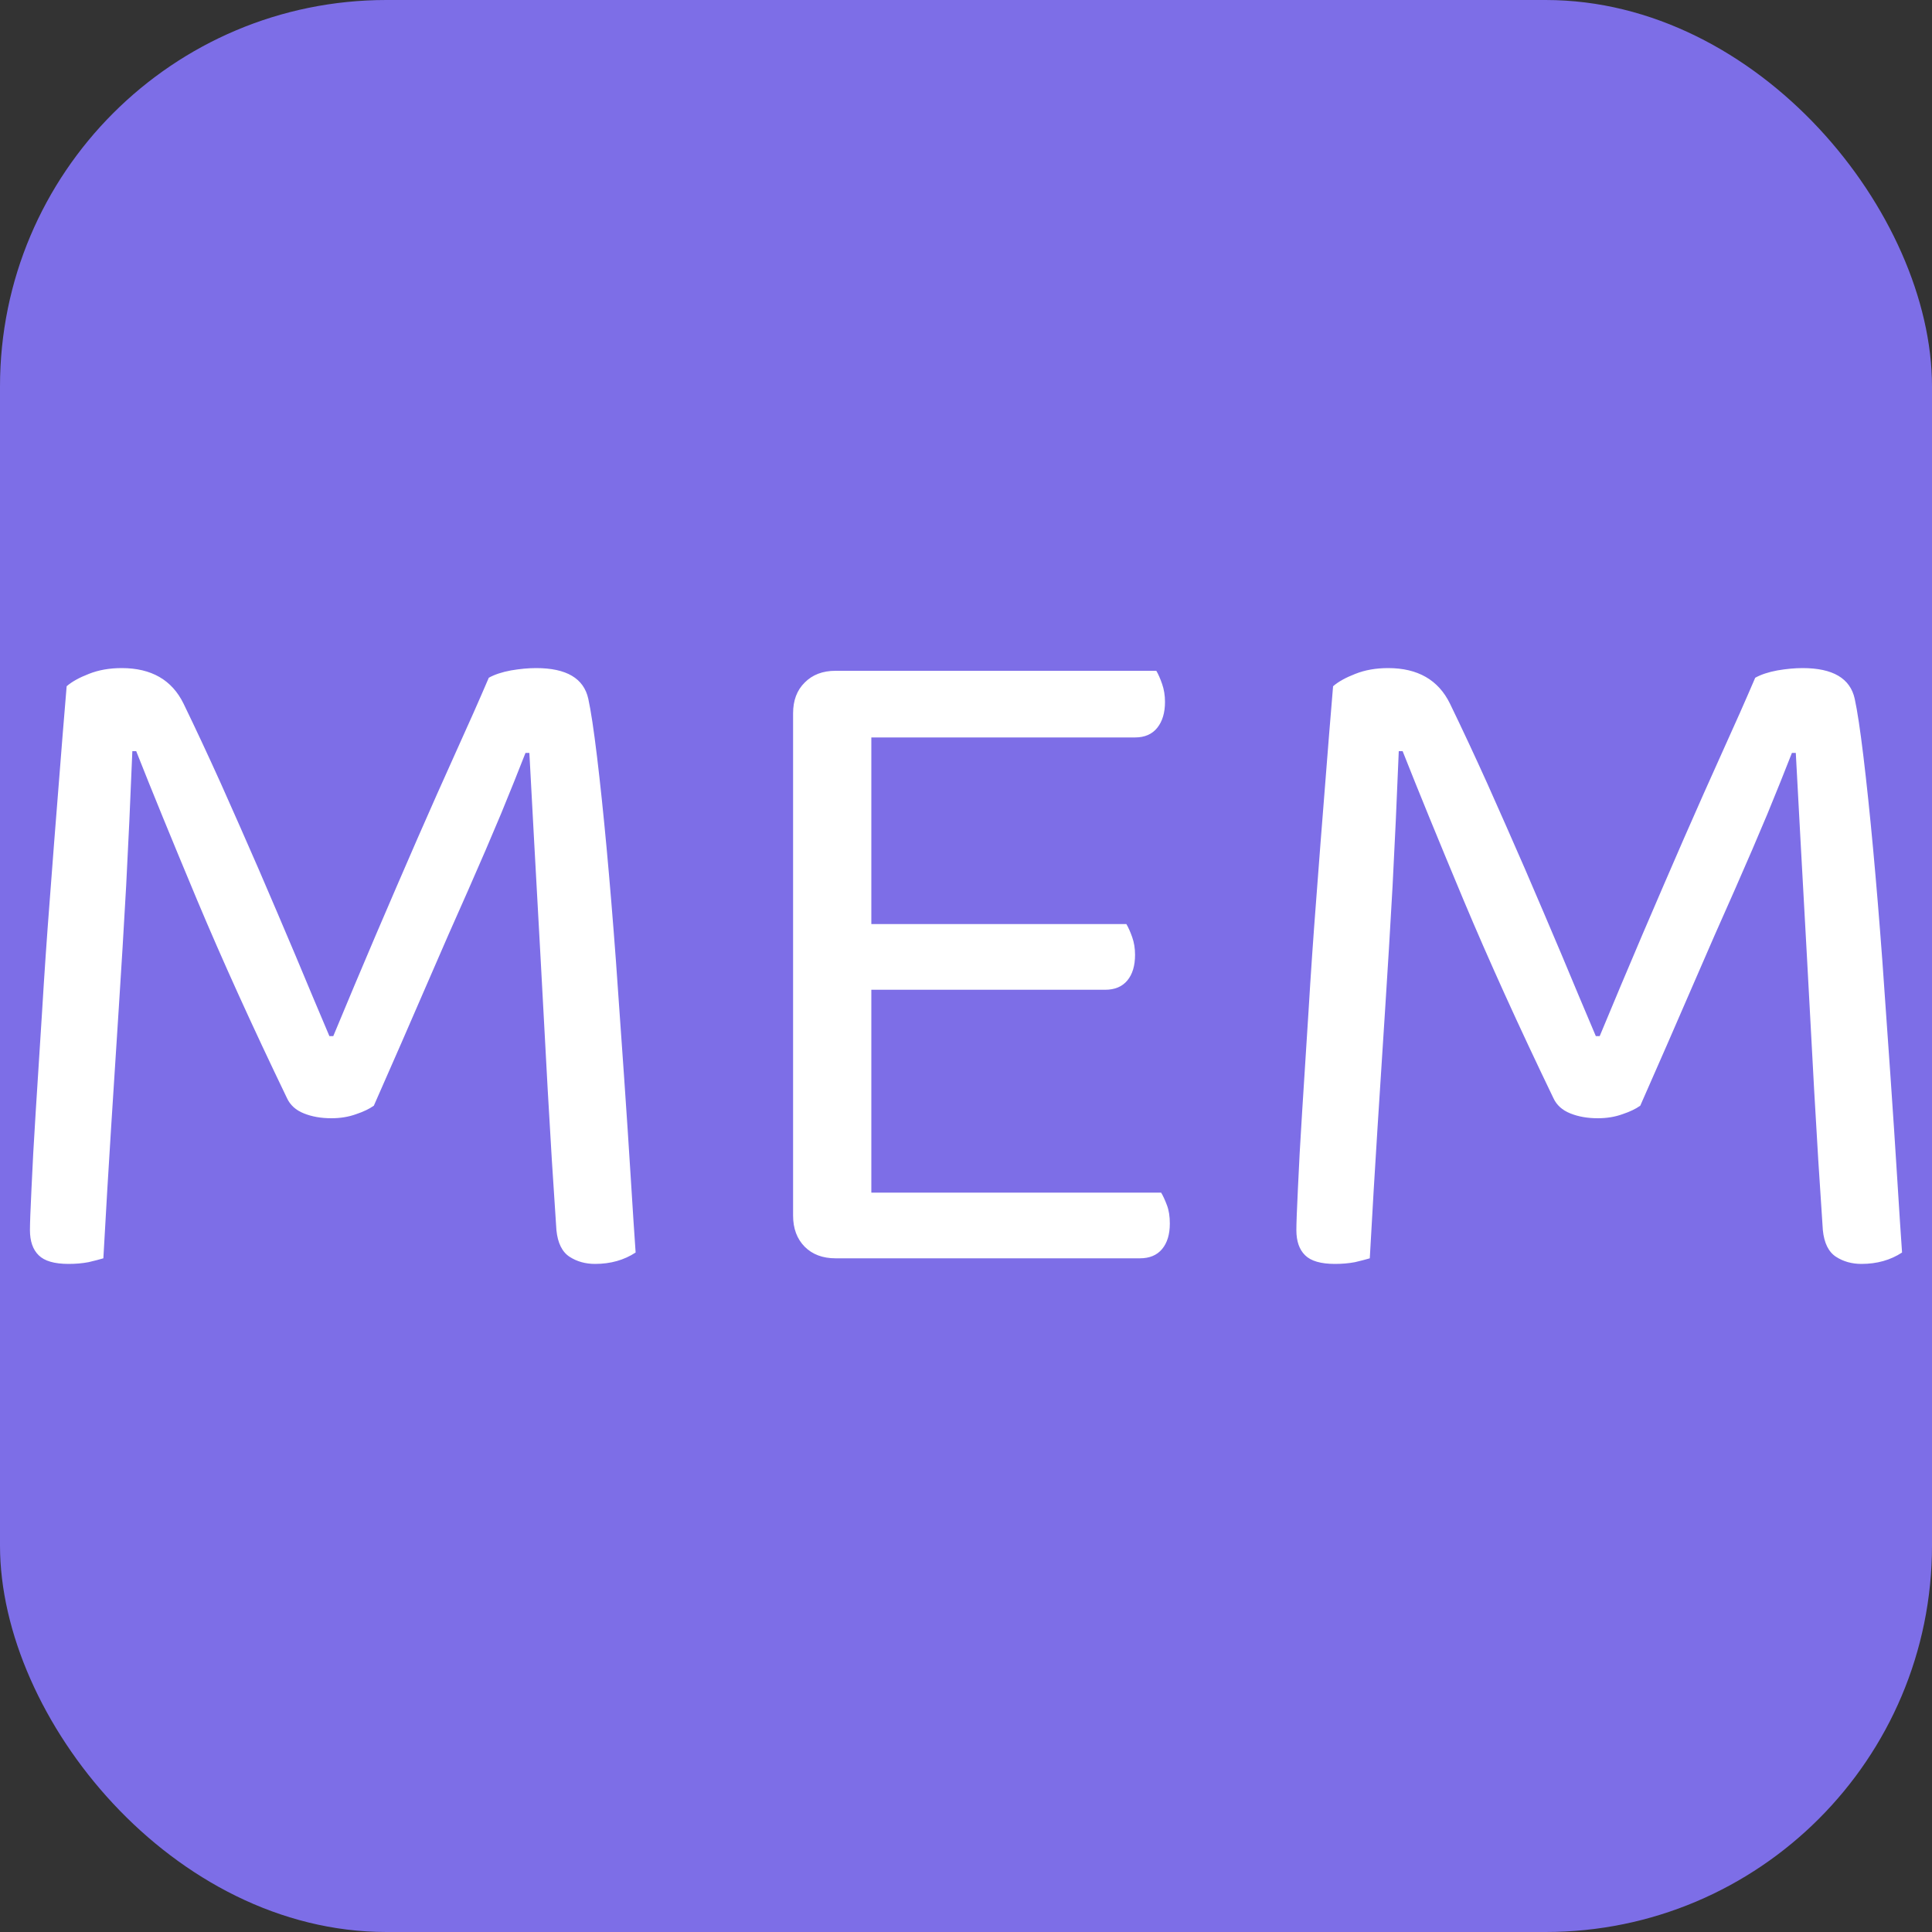 <svg xmlns="http://www.w3.org/2000/svg" width="256" height="256" viewBox="0 0 100 100"><rect x="0" y="0" width="100" height="100" fill="#333333" stroke="none"/><rect width="100" height="100" rx="20" fill="#7d6ee7"></rect><path fill="#fff" d="M19.35 57.23L19.35 57.23Q19.00 57.48 18.43 57.67Q17.85 57.88 17.15 57.88L17.15 57.88Q16.35 57.88 15.73 57.63Q15.10 57.38 14.85 56.83L14.85 56.83Q12.15 51.23 10.20 46.58Q8.25 41.92 7.05 38.88L7.05 38.88L6.85 38.88Q6.70 42.63 6.53 45.85Q6.35 49.08 6.15 52.15Q5.95 55.23 5.75 58.38Q5.55 61.52 5.35 65.13L5.35 65.13Q5.05 65.22 4.58 65.33Q4.10 65.42 3.55 65.42L3.55 65.42Q2.45 65.42 2.00 64.97Q1.55 64.53 1.55 63.67L1.55 63.67Q1.55 63.17 1.63 61.52Q1.70 59.88 1.85 57.52Q2.00 55.17 2.18 52.33Q2.35 49.48 2.58 46.52Q2.80 43.58 3.03 40.72Q3.25 37.88 3.45 35.52L3.45 35.52Q3.85 35.17 4.60 34.88Q5.35 34.58 6.30 34.58L6.30 34.58Q8.60 34.58 9.50 36.42L9.50 36.42Q10.45 38.38 11.43 40.55Q12.40 42.72 13.38 44.97Q14.35 47.22 15.28 49.42Q16.20 51.63 17.05 53.63L17.05 53.63L17.25 53.63Q18.35 50.98 19.45 48.40Q20.55 45.83 21.60 43.42Q22.65 41.02 23.60 38.92Q24.55 36.83 25.30 35.08L25.30 35.08Q25.75 34.83 26.45 34.70Q27.15 34.58 27.75 34.58L27.75 34.58Q30.10 34.58 30.45 36.17L30.45 36.17Q30.65 37.08 30.90 39.15Q31.15 41.22 31.40 43.92Q31.65 46.63 31.88 49.73Q32.10 52.83 32.30 55.70Q32.50 58.58 32.65 61Q32.80 63.42 32.90 64.83L32.90 64.83Q32 65.42 30.80 65.42L30.80 65.42Q30.05 65.42 29.48 65.05Q28.90 64.67 28.80 63.67L28.80 63.67Q28.55 60.02 28.35 56.42Q28.15 52.83 27.98 49.58Q27.80 46.33 27.65 43.60Q27.50 40.88 27.40 38.97L27.40 38.97L27.20 38.97Q26.65 40.38 25.93 42.13Q25.20 43.88 24.23 46.08Q23.25 48.27 22.05 51.05Q20.85 53.83 19.35 57.23ZM43.25 65.13L43.25 65.13Q42.25 65.13 41.65 64.53Q41.05 63.92 41.05 62.92L41.05 62.92L41.05 36.92Q41.05 35.92 41.65 35.33Q42.25 34.72 43.25 34.72L43.25 34.72L59.85 34.72Q60 34.97 60.15 35.40Q60.30 35.83 60.30 36.33L60.30 36.33Q60.30 37.17 59.90 37.67Q59.50 38.17 58.75 38.17L58.75 38.17L45.10 38.17L45.10 47.83L58.30 47.83Q58.45 48.08 58.60 48.50Q58.75 48.92 58.75 49.42L58.75 49.42Q58.75 50.27 58.35 50.75Q57.95 51.23 57.20 51.23L57.20 51.23L45.10 51.23L45.10 61.73L60.10 61.73Q60.25 61.98 60.40 62.38Q60.55 62.77 60.55 63.33L60.55 63.33Q60.55 64.17 60.15 64.65Q59.75 65.13 59 65.13L59 65.13L43.25 65.13ZM84.90 57.23L84.90 57.23Q84.55 57.48 83.98 57.67Q83.40 57.88 82.70 57.88L82.70 57.88Q81.90 57.88 81.28 57.63Q80.65 57.38 80.40 56.83L80.40 56.83Q77.70 51.23 75.75 46.58Q73.80 41.92 72.60 38.88L72.60 38.88L72.40 38.88Q72.25 42.63 72.08 45.85Q71.90 49.08 71.70 52.15Q71.50 55.23 71.30 58.38Q71.10 61.52 70.90 65.13L70.90 65.13Q70.60 65.22 70.13 65.33Q69.65 65.42 69.10 65.42L69.10 65.42Q68 65.42 67.55 64.97Q67.10 64.53 67.10 63.67L67.10 63.67Q67.10 63.17 67.18 61.52Q67.25 59.88 67.40 57.52Q67.55 55.17 67.73 52.33Q67.90 49.48 68.13 46.52Q68.35 43.58 68.58 40.72Q68.80 37.88 69 35.52L69 35.52Q69.40 35.17 70.15 34.88Q70.90 34.58 71.85 34.58L71.85 34.58Q74.15 34.58 75.05 36.42L75.05 36.42Q76 38.38 76.98 40.55Q77.95 42.72 78.93 44.97Q79.90 47.22 80.83 49.42Q81.75 51.63 82.60 53.63L82.60 53.63L82.80 53.63Q83.90 50.98 85 48.40Q86.10 45.83 87.15 43.42Q88.20 41.02 89.15 38.92Q90.10 36.83 90.85 35.08L90.85 35.08Q91.30 34.83 92 34.70Q92.70 34.58 93.30 34.58L93.30 34.58Q95.65 34.58 96 36.17L96 36.17Q96.20 37.08 96.45 39.15Q96.70 41.22 96.95 43.92Q97.20 46.63 97.43 49.73Q97.65 52.83 97.85 55.70Q98.05 58.58 98.20 61Q98.35 63.42 98.45 64.83L98.45 64.83Q97.55 65.42 96.35 65.42L96.35 65.42Q95.60 65.42 95.03 65.05Q94.45 64.67 94.35 63.67L94.35 63.67Q94.10 60.02 93.90 56.42Q93.70 52.83 93.53 49.58Q93.35 46.33 93.20 43.60Q93.05 40.88 92.95 38.97L92.95 38.97L92.75 38.97Q92.20 40.38 91.48 42.13Q90.75 43.88 89.78 46.08Q88.80 48.27 87.60 51.05Q86.40 53.83 84.90 57.23Z"></path></svg>